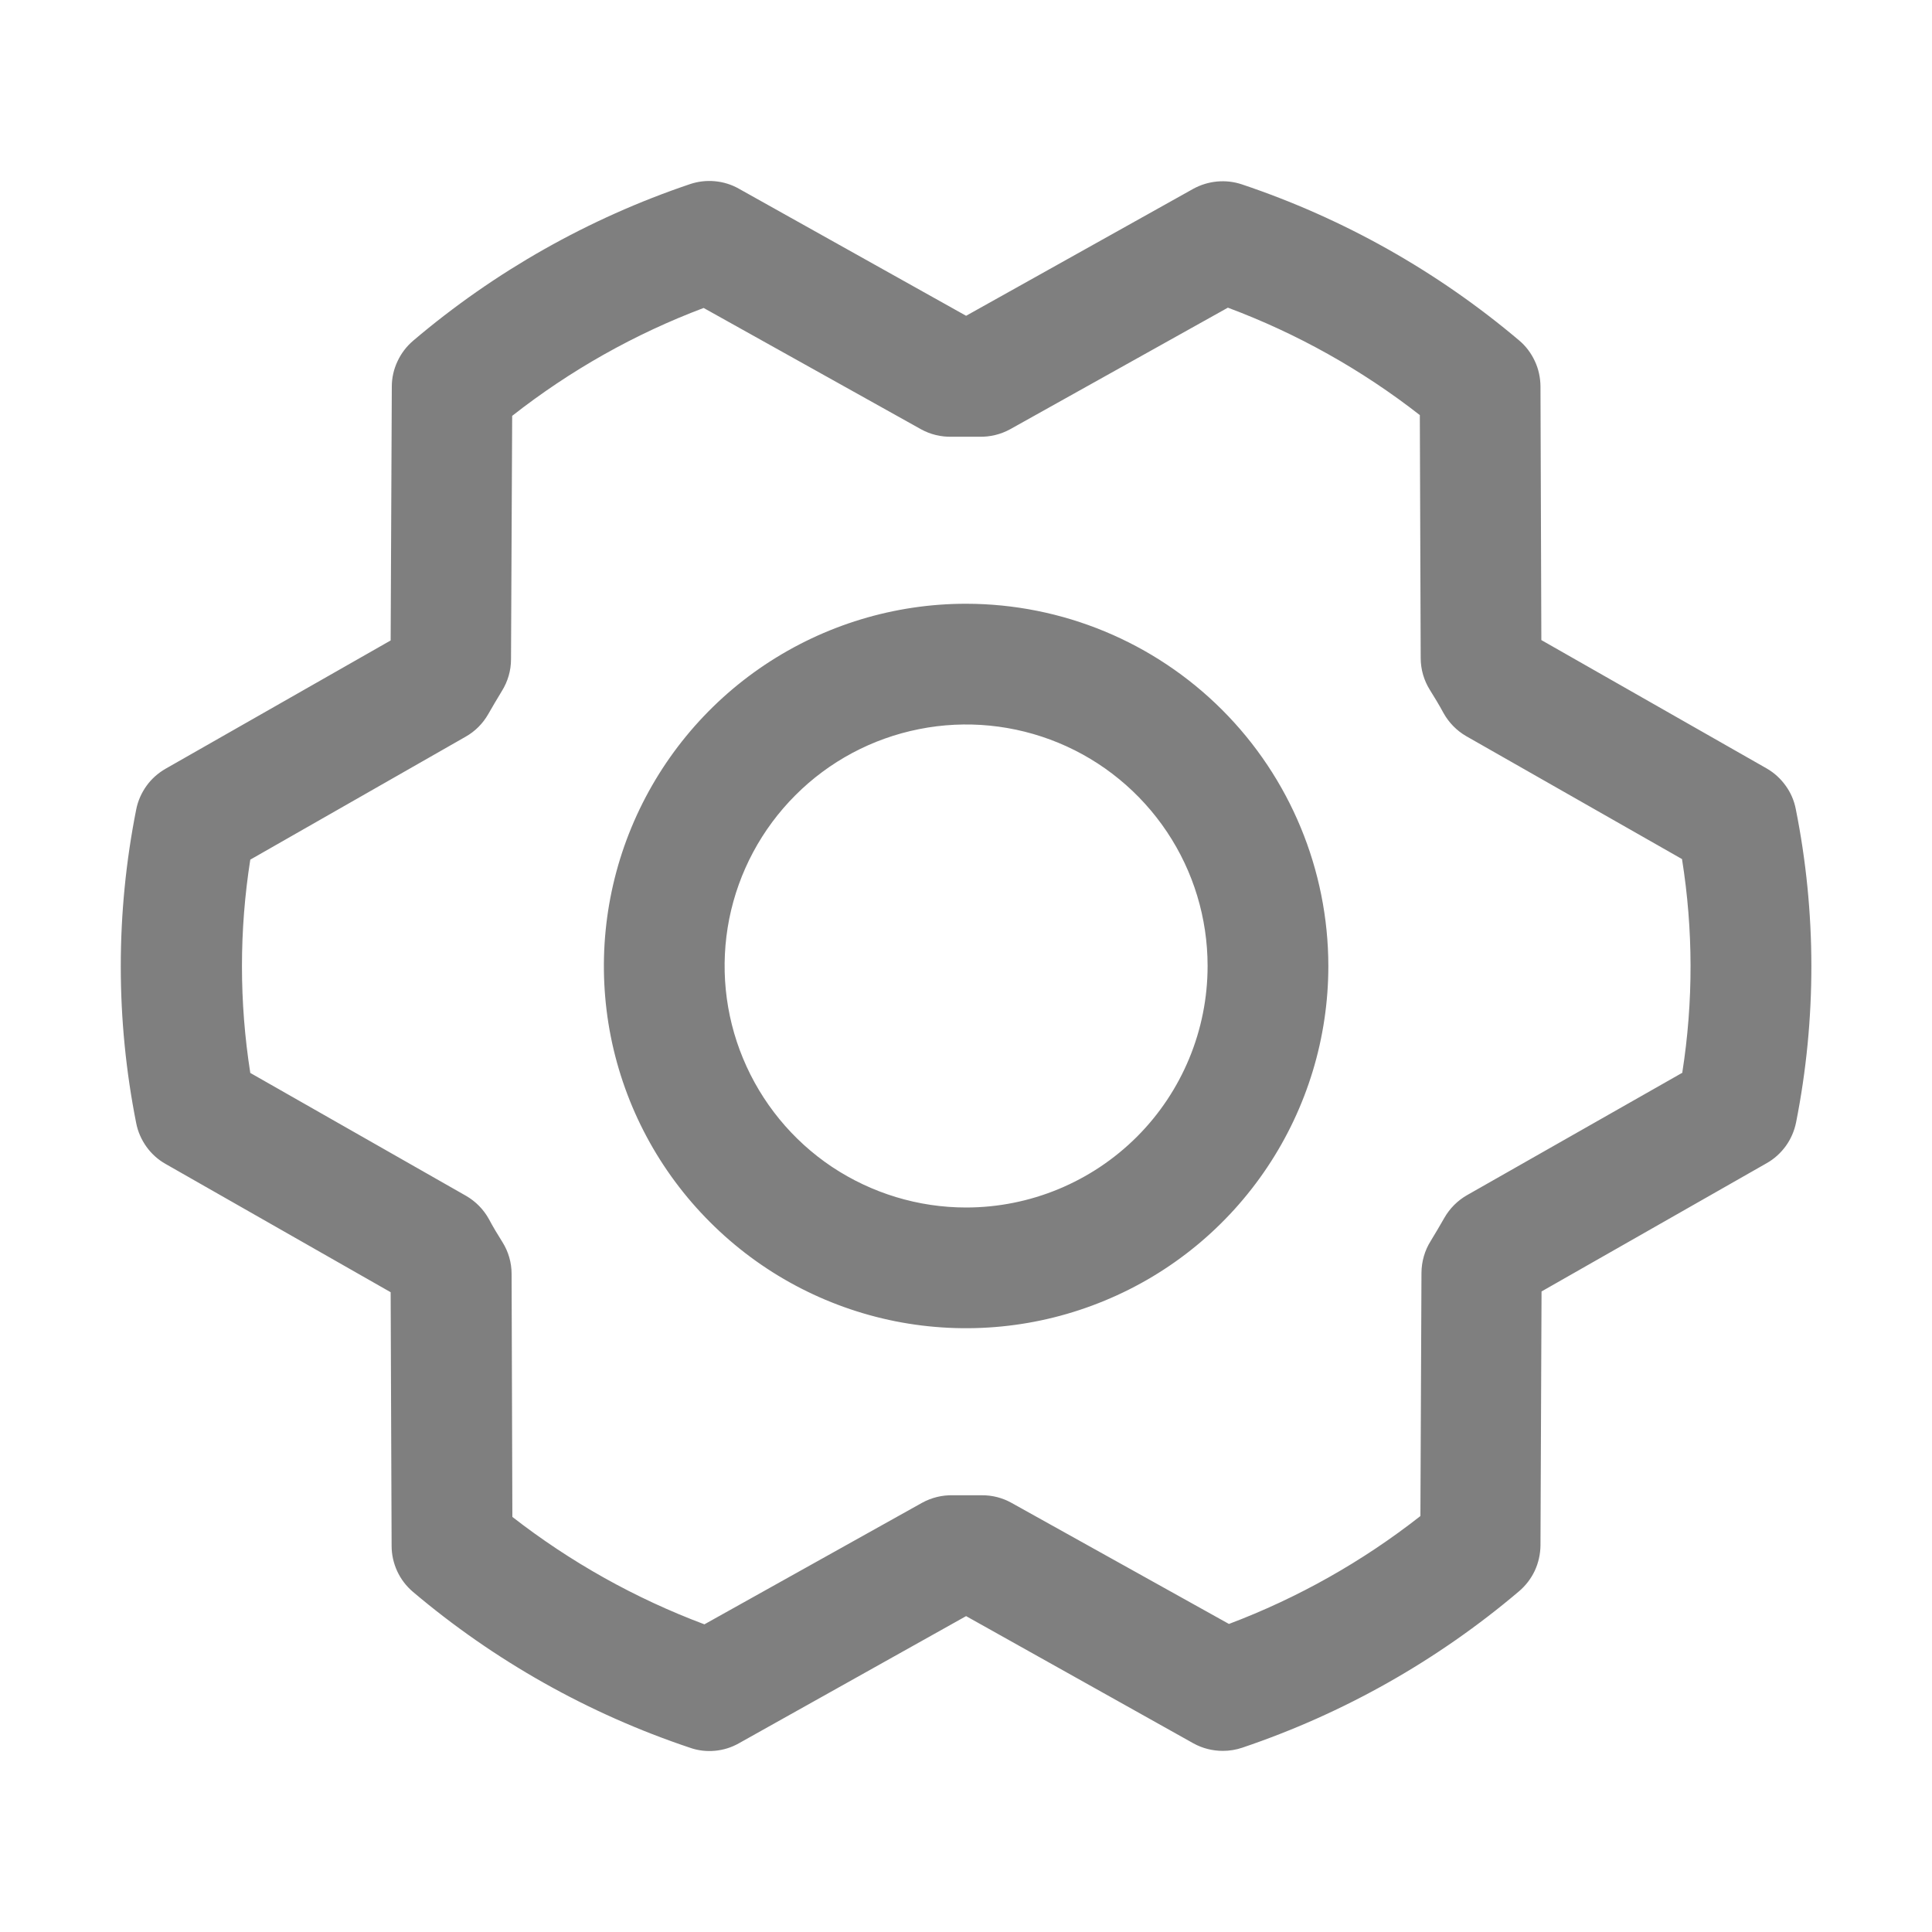 <svg width="20" height="20" viewBox="0 0 20 20" fill="none" xmlns="http://www.w3.org/2000/svg">
<path d="M10.001 6.25C9.26 6.25 8.535 6.47 7.918 6.882C7.301 7.294 6.821 7.88 6.537 8.565C6.253 9.25 6.179 10.004 6.323 10.731C6.468 11.459 6.825 12.127 7.35 12.651C7.874 13.176 8.542 13.533 9.27 13.678C9.997 13.822 10.751 13.748 11.436 13.464C12.122 13.181 12.707 12.7 13.119 12.083C13.531 11.466 13.751 10.742 13.751 10C13.75 9.006 13.355 8.052 12.652 7.349C11.949 6.646 10.996 6.251 10.001 6.25ZM10.001 12.5C9.507 12.5 9.024 12.353 8.612 12.079C8.201 11.804 7.881 11.413 7.692 10.957C7.502 10.5 7.453 9.997 7.549 9.512C7.646 9.027 7.884 8.582 8.234 8.232C8.583 7.882 9.029 7.644 9.514 7.548C9.999 7.451 10.501 7.501 10.958 7.69C11.415 7.879 11.805 8.2 12.08 8.611C12.355 9.022 12.501 9.505 12.501 10C12.501 10.663 12.238 11.299 11.769 11.768C11.3 12.236 10.664 12.5 10.001 12.5ZM18.59 8.376C18.573 8.288 18.537 8.204 18.484 8.132C18.432 8.059 18.364 7.998 18.287 7.954L15.956 6.626L15.947 3.999C15.946 3.909 15.927 3.819 15.888 3.737C15.85 3.655 15.795 3.582 15.726 3.524C14.88 2.809 13.907 2.261 12.857 1.909C12.774 1.881 12.687 1.871 12.6 1.879C12.513 1.887 12.428 1.913 12.352 1.955L10.001 3.269L7.648 1.953C7.572 1.91 7.488 1.884 7.4 1.876C7.313 1.868 7.226 1.878 7.143 1.906C6.094 2.26 5.121 2.81 4.277 3.527C4.208 3.586 4.153 3.658 4.115 3.74C4.076 3.822 4.056 3.911 4.056 4.001L4.044 6.63L1.714 7.958C1.636 8.003 1.568 8.063 1.516 8.136C1.464 8.209 1.427 8.292 1.41 8.38C1.197 9.452 1.197 10.555 1.41 11.627C1.427 11.715 1.464 11.798 1.516 11.871C1.568 11.944 1.636 12.005 1.714 12.049L4.044 13.377L4.054 16.004C4.054 16.094 4.074 16.183 4.112 16.265C4.15 16.348 4.206 16.42 4.275 16.479C5.12 17.194 6.094 17.742 7.144 18.093C7.226 18.122 7.314 18.132 7.401 18.124C7.488 18.116 7.572 18.09 7.648 18.047L10.001 16.73L12.354 18.047C12.448 18.099 12.553 18.125 12.659 18.125C12.727 18.125 12.795 18.114 12.86 18.092C13.909 17.738 14.881 17.189 15.726 16.472C15.794 16.414 15.85 16.341 15.888 16.26C15.926 16.178 15.946 16.088 15.947 15.998L15.958 13.369L18.289 12.041C18.367 11.997 18.434 11.936 18.487 11.863C18.539 11.791 18.575 11.707 18.593 11.619C18.805 10.548 18.804 9.446 18.59 8.376ZM17.419 11.103L15.187 12.372C15.089 12.428 15.008 12.509 14.952 12.607C14.907 12.685 14.859 12.768 14.811 12.846C14.749 12.944 14.716 13.058 14.715 13.175L14.704 15.694C14.104 16.165 13.435 16.542 12.722 16.811L10.47 15.557C10.377 15.505 10.271 15.478 10.165 15.479H10.15C10.055 15.479 9.96 15.479 9.865 15.479C9.754 15.476 9.643 15.503 9.545 15.557L7.292 16.815C6.577 16.547 5.907 16.172 5.304 15.703L5.296 13.187C5.296 13.071 5.263 12.956 5.201 12.858C5.152 12.78 5.104 12.701 5.06 12.618C5.005 12.519 4.924 12.437 4.826 12.38L2.591 11.107C2.476 10.375 2.476 9.63 2.591 8.899L4.819 7.627C4.917 7.572 4.998 7.491 5.054 7.393C5.099 7.315 5.147 7.232 5.195 7.154C5.257 7.055 5.29 6.941 5.29 6.825L5.302 4.305C5.902 3.834 6.57 3.457 7.284 3.188L9.533 4.443C9.63 4.497 9.741 4.524 9.853 4.521C9.947 4.521 10.043 4.521 10.137 4.521C10.249 4.524 10.36 4.497 10.458 4.443L12.711 3.185C13.426 3.452 14.096 3.827 14.698 4.297L14.707 6.812C14.707 6.929 14.74 7.043 14.802 7.142C14.851 7.22 14.898 7.298 14.943 7.381C14.998 7.48 15.079 7.563 15.177 7.62L17.412 8.893C17.529 9.625 17.53 10.37 17.415 11.103H17.419Z" fill="black" fill-opacity="0.5"/>
</svg>
